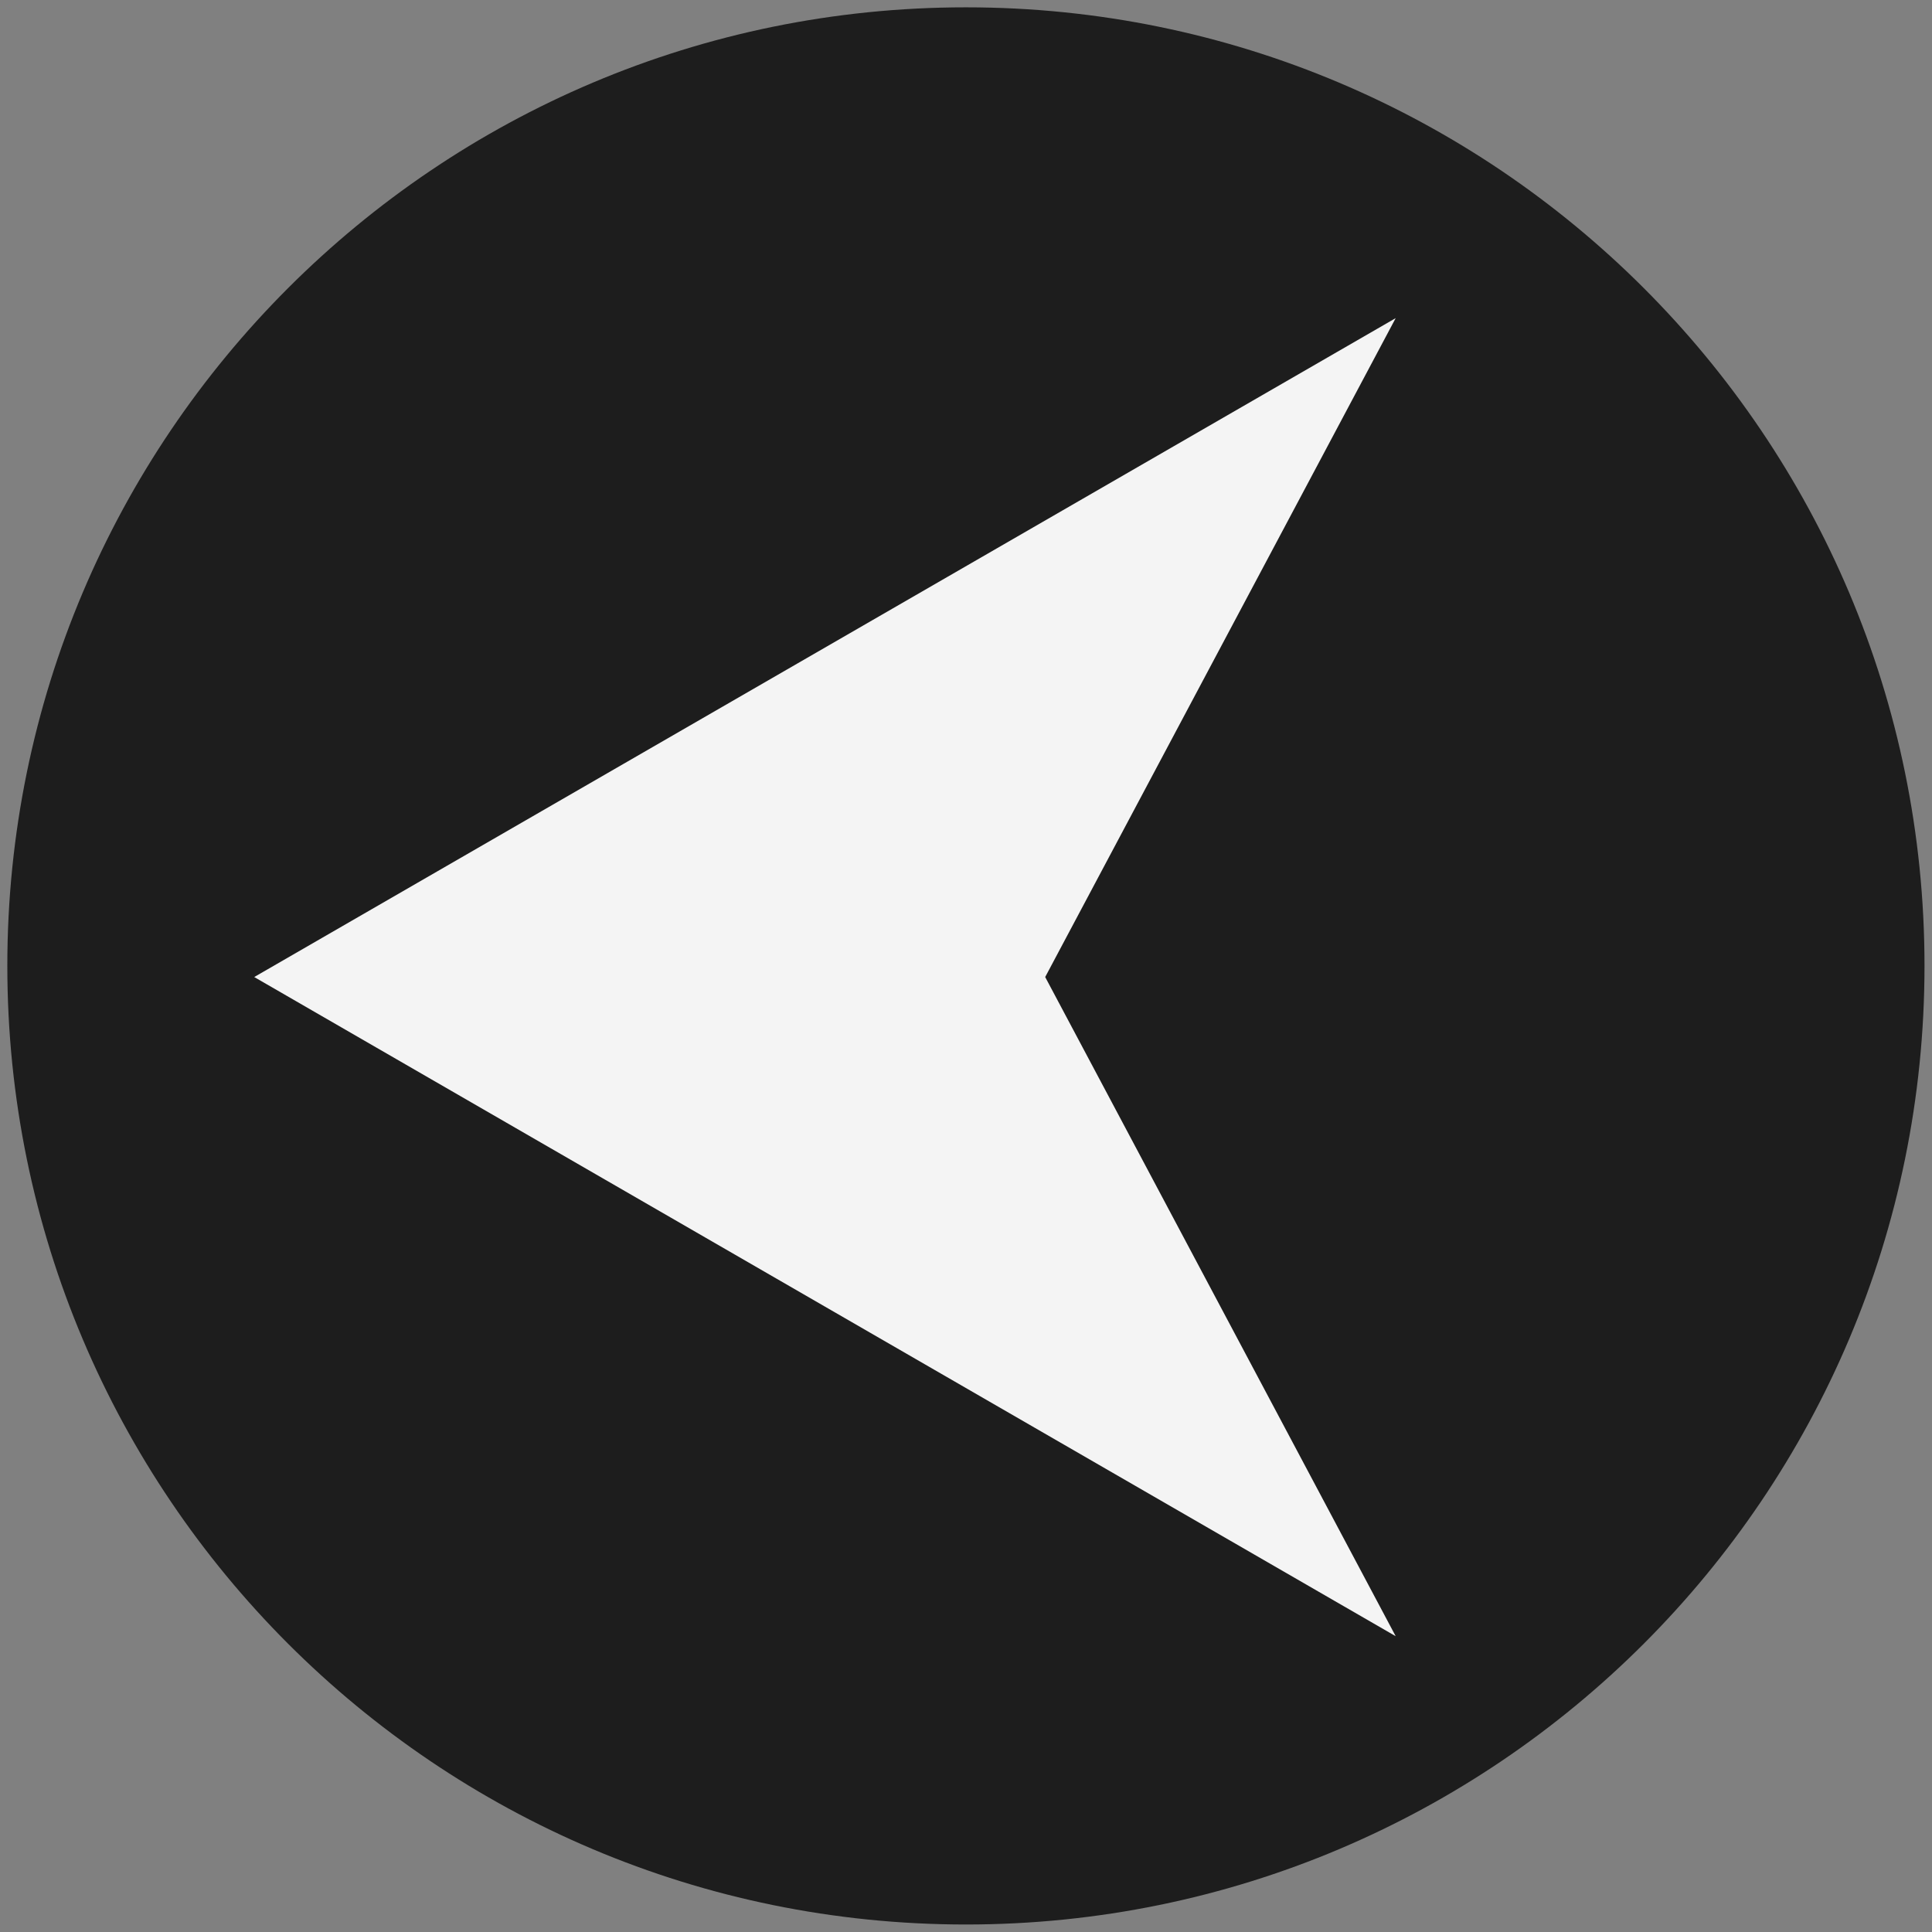 <?xml version="1.0" encoding="utf-8"?>
<!-- Generator: Adobe Illustrator 16.0.0, SVG Export Plug-In . SVG Version: 6.00 Build 0)  -->
<!DOCTYPE svg PUBLIC "-//W3C//DTD SVG 1.1//EN" "http://www.w3.org/Graphics/SVG/1.1/DTD/svg11.dtd">
<svg version="1.1" id="图层_1" xmlns="http://www.w3.org/2000/svg" xmlns:xlink="http://www.w3.org/1999/xlink" x="0px" y="0px"
	 width="22.677px" height="22.678px" viewBox="0 0 22.677 22.678" enable-background="new 0 0 22.677 22.678" xml:space="preserve">
<rect x="0" y="0" width="22.677" height="22.678" fill="#808080" stroke="none"/>
<g>
	<path fill="#1D1D1D" d="M11.338,0.086c6.214,0,11.251,5.037,11.251,11.25c0,6.216-5.037,11.253-11.251,11.253
		c-6.215,0-11.252-5.037-11.252-11.253C0.086,5.124,5.123,0.086,11.338,0.086z"/>
	<polygon fill="#F4F4F4" points="16.382,19.205 2.984,11.468 16.382,3.734 12.268,11.468 	"/>
</g>
</svg>
